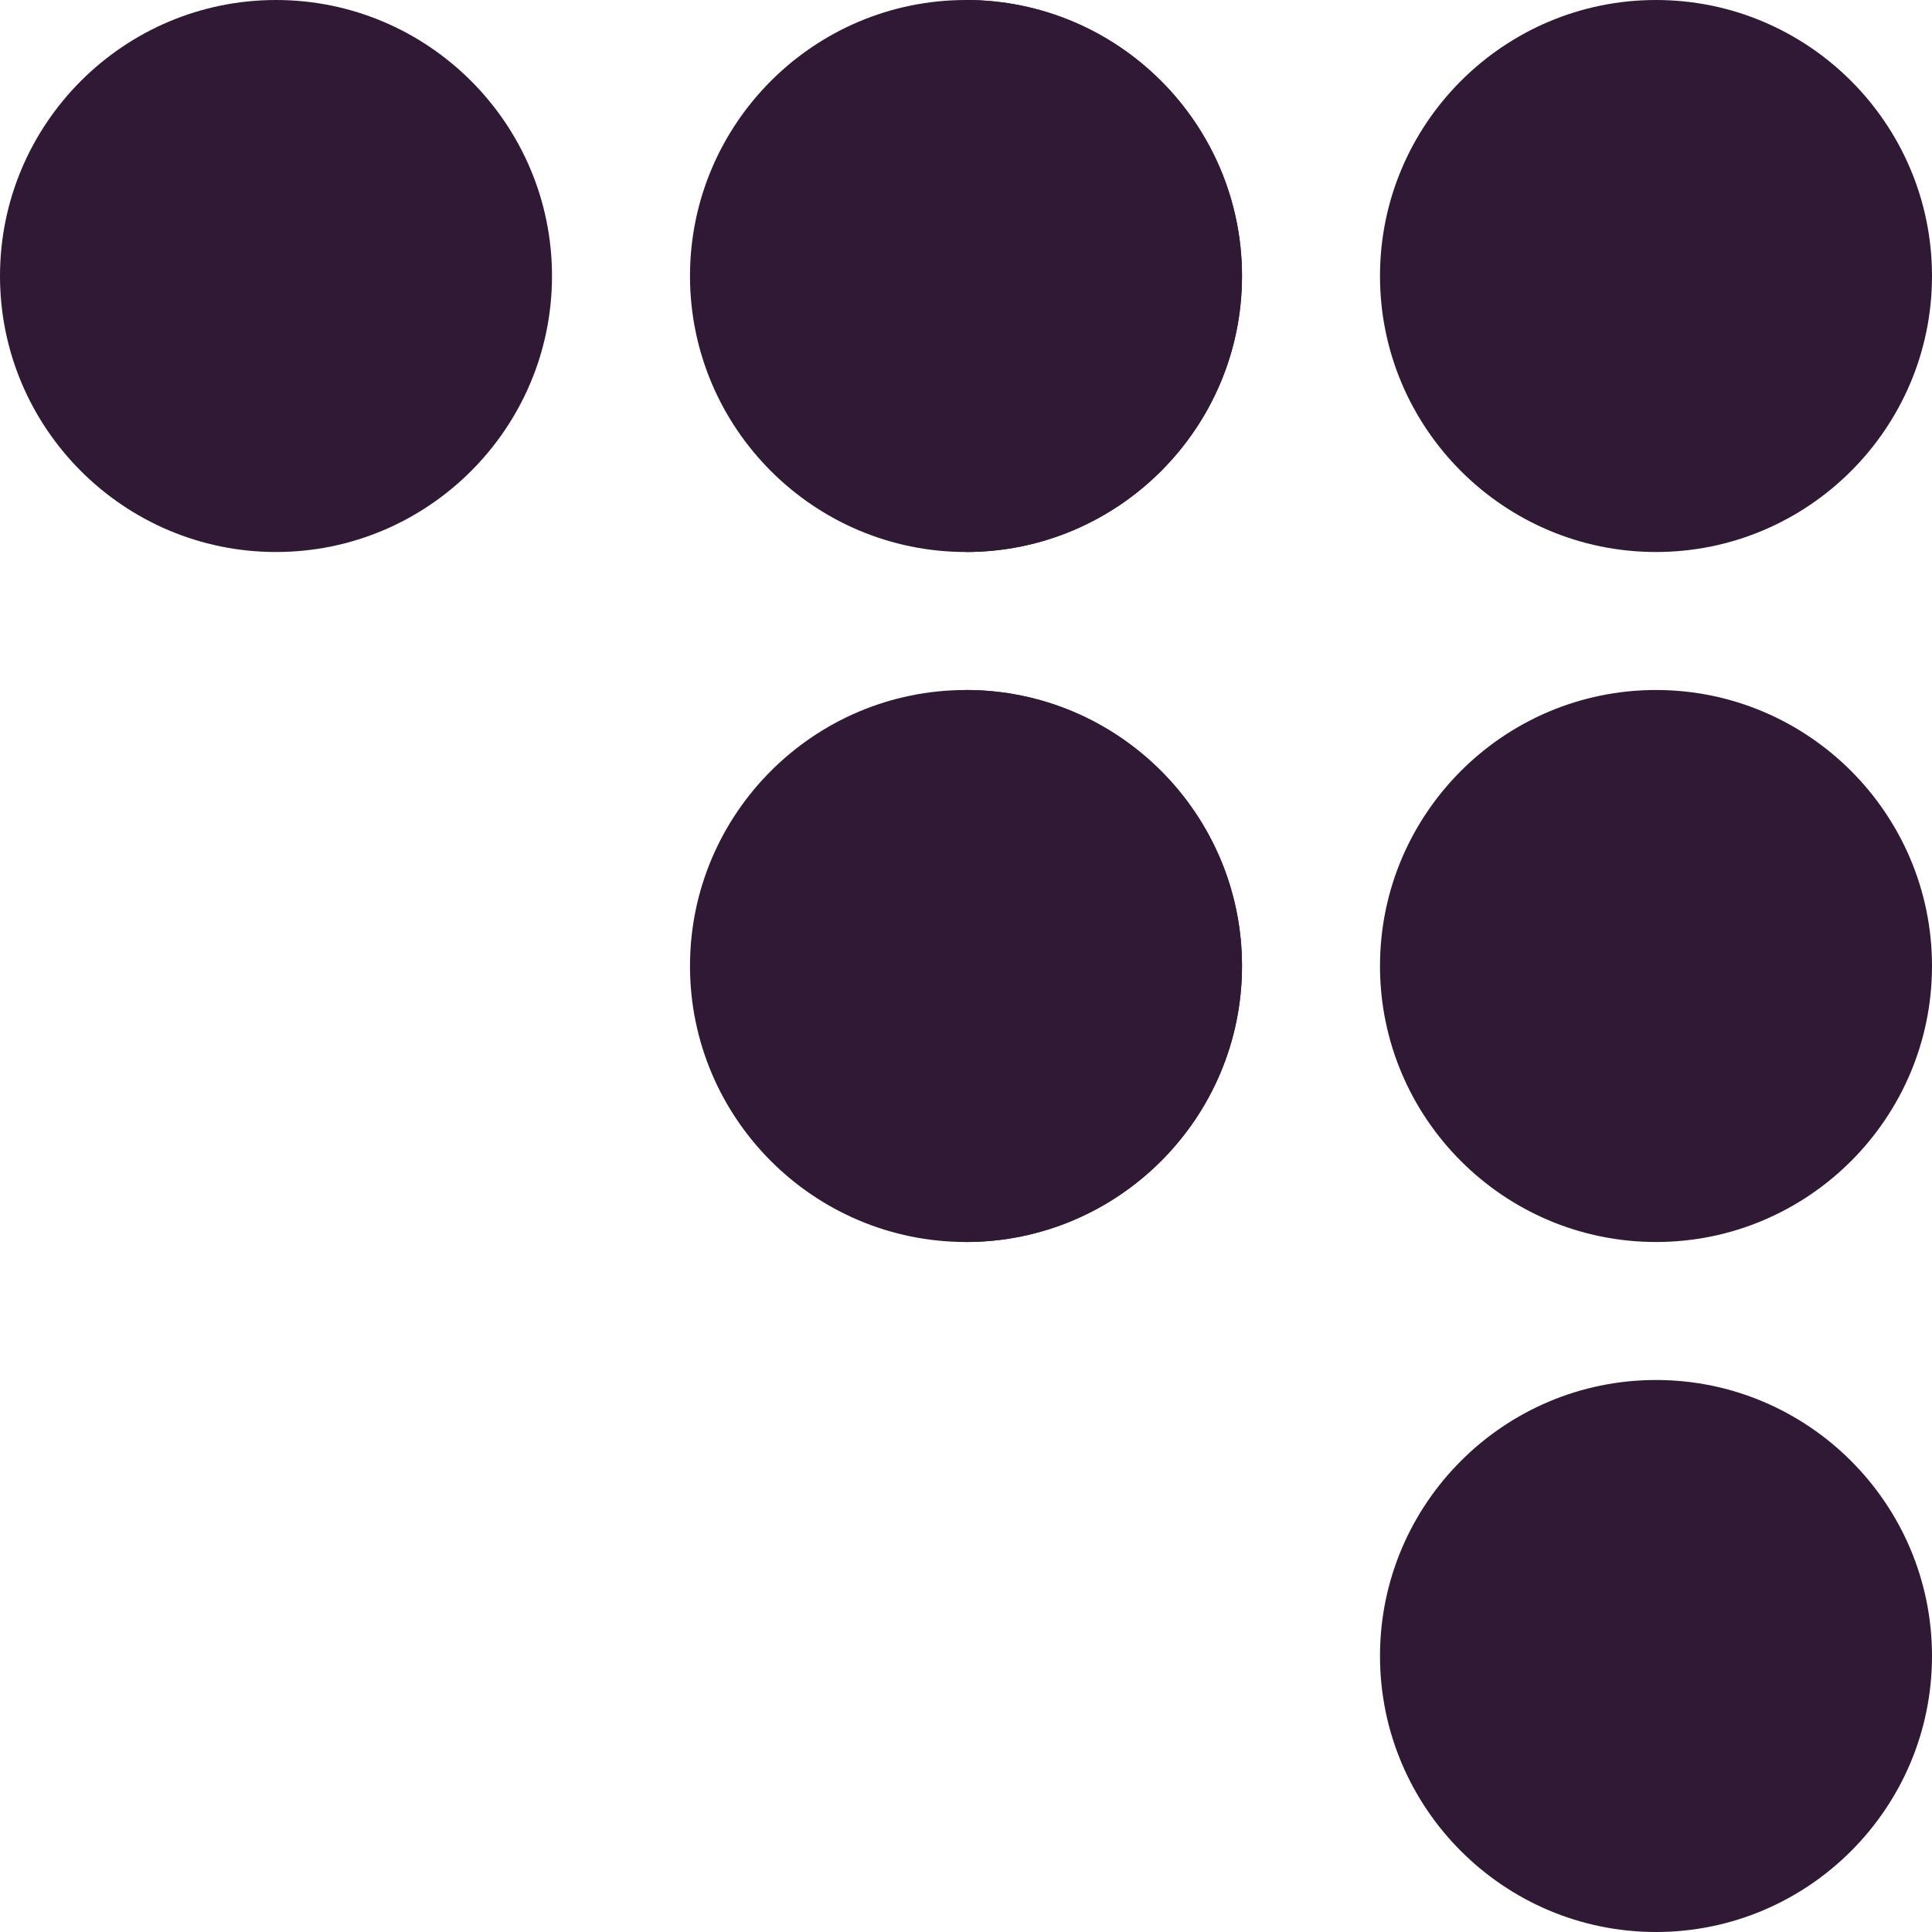 <?xml version="1.0" encoding="iso-8859-1"?>
<svg version="1.1" id="Layer_1" xmlns="http://www.w3.org/2000/svg" xmlns:xlink="http://www.w3.org/1999/xlink" x="0px" y="0px"
	 viewBox="0 0 512 512" style="enable-background:new 0 0 512 512;" xml:space="preserve">
<path fill="#301934" d="M73.143,0C32.812,0,0,32.812,0,73.143s32.812,73.143,73.143,73.143s73.143-32.812,73.143-73.143
	S113.474,0,73.143,0z"/>
<path fill="#301934" d="M438.857,146.286c40.331,0,73.143-32.812,73.143-73.143S479.188,0,438.857,0
	s-73.143,32.812-73.143,73.143S398.526,146.286,438.857,146.286z"/>
<path fill="#301934" d="M256,0c-40.331,0-73.143,32.812-73.143,73.143s32.812,73.143,73.143,73.143
	s73.143-32.812,73.143-73.143S296.331,0,256,0z"/>
<g>
	<path fill="#301934" d="M438.857,365.714c-40.331,0-73.143,32.812-73.143,73.143S398.526,512,438.857,512
		S512,479.188,512,438.857S479.188,365.714,438.857,365.714z"/>
	<path fill="#301934" d="M438.857,182.857c-40.331,0-73.143,32.812-73.143,73.143s32.812,73.143,73.143,73.143
		S512,296.331,512,256S479.188,182.857,438.857,182.857z"/>
</g>
<path fill="#301934" d="M256,182.857c-40.331,0-73.143,32.812-73.143,73.143s32.812,73.143,73.143,73.143
	s73.143-32.812,73.143-73.143S296.331,182.857,256,182.857z"/>
<g>
	<path fill="#301934" d="M256,146.286c40.331,0,73.143-32.812,73.143-73.143S296.331,0,256,0"/>
	<path fill="#301934" d="M256,329.143c40.331,0,73.143-32.812,73.143-73.143S296.331,182.857,256,182.857"/>
</g>
<g>
</g>
<g>
</g>
<g>
</g>
<g>
</g>
<g>
</g>
<g>
</g>
<g>
</g>
<g>
</g>
<g>
</g>
<g>
</g>
<g>
</g>
<g>
</g>
<g>
</g>
<g>
</g>
<g>
</g>
</svg>

